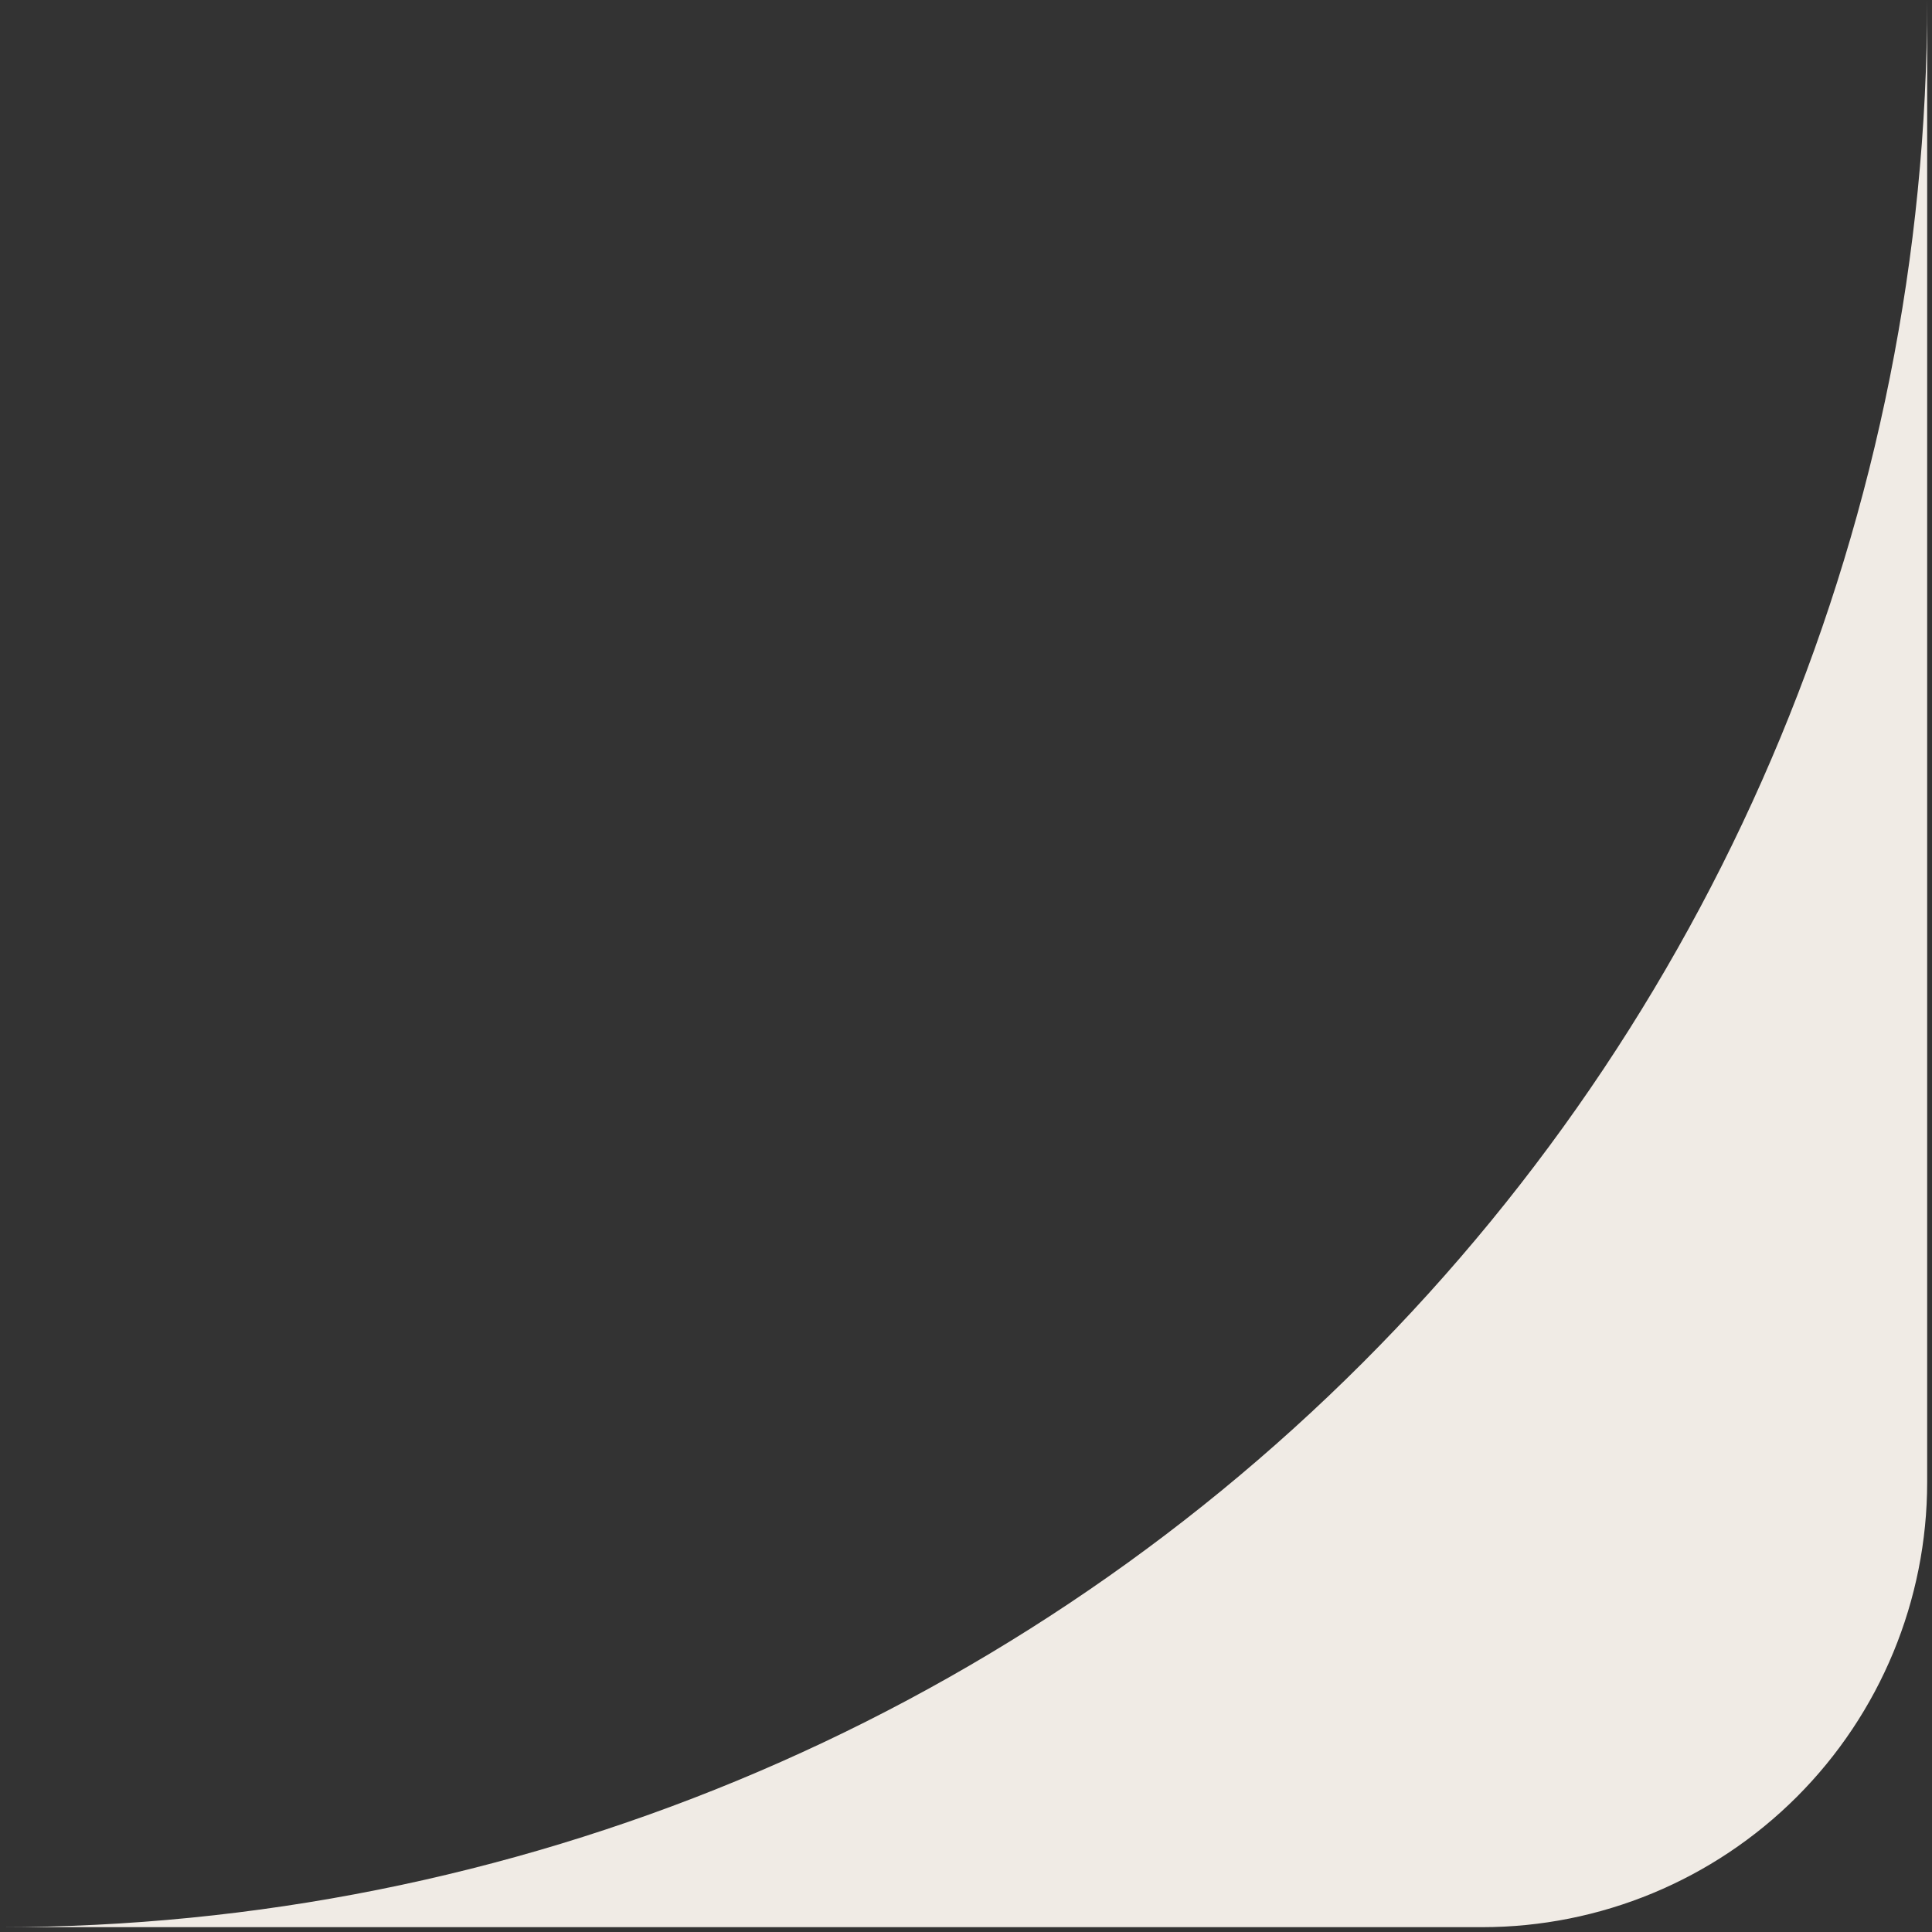 <svg width="104" height="104" viewBox="0 0 104 104" fill="none" xmlns="http://www.w3.org/2000/svg">
<rect x="0" y="0" width="104" height="104" fill="#333333" stroke="none"/>
<path d="M103.74 0C103.74 27.514 92.811 53.9 73.355 73.356C53.9 92.811 27.514 103.74 -0 103.74L79.784 103.74C86.138 103.74 92.231 101.216 96.724 96.724C101.216 92.231 103.74 86.138 103.74 79.784L103.74 0Z" fill="#F0EBE5"/>
</svg>
